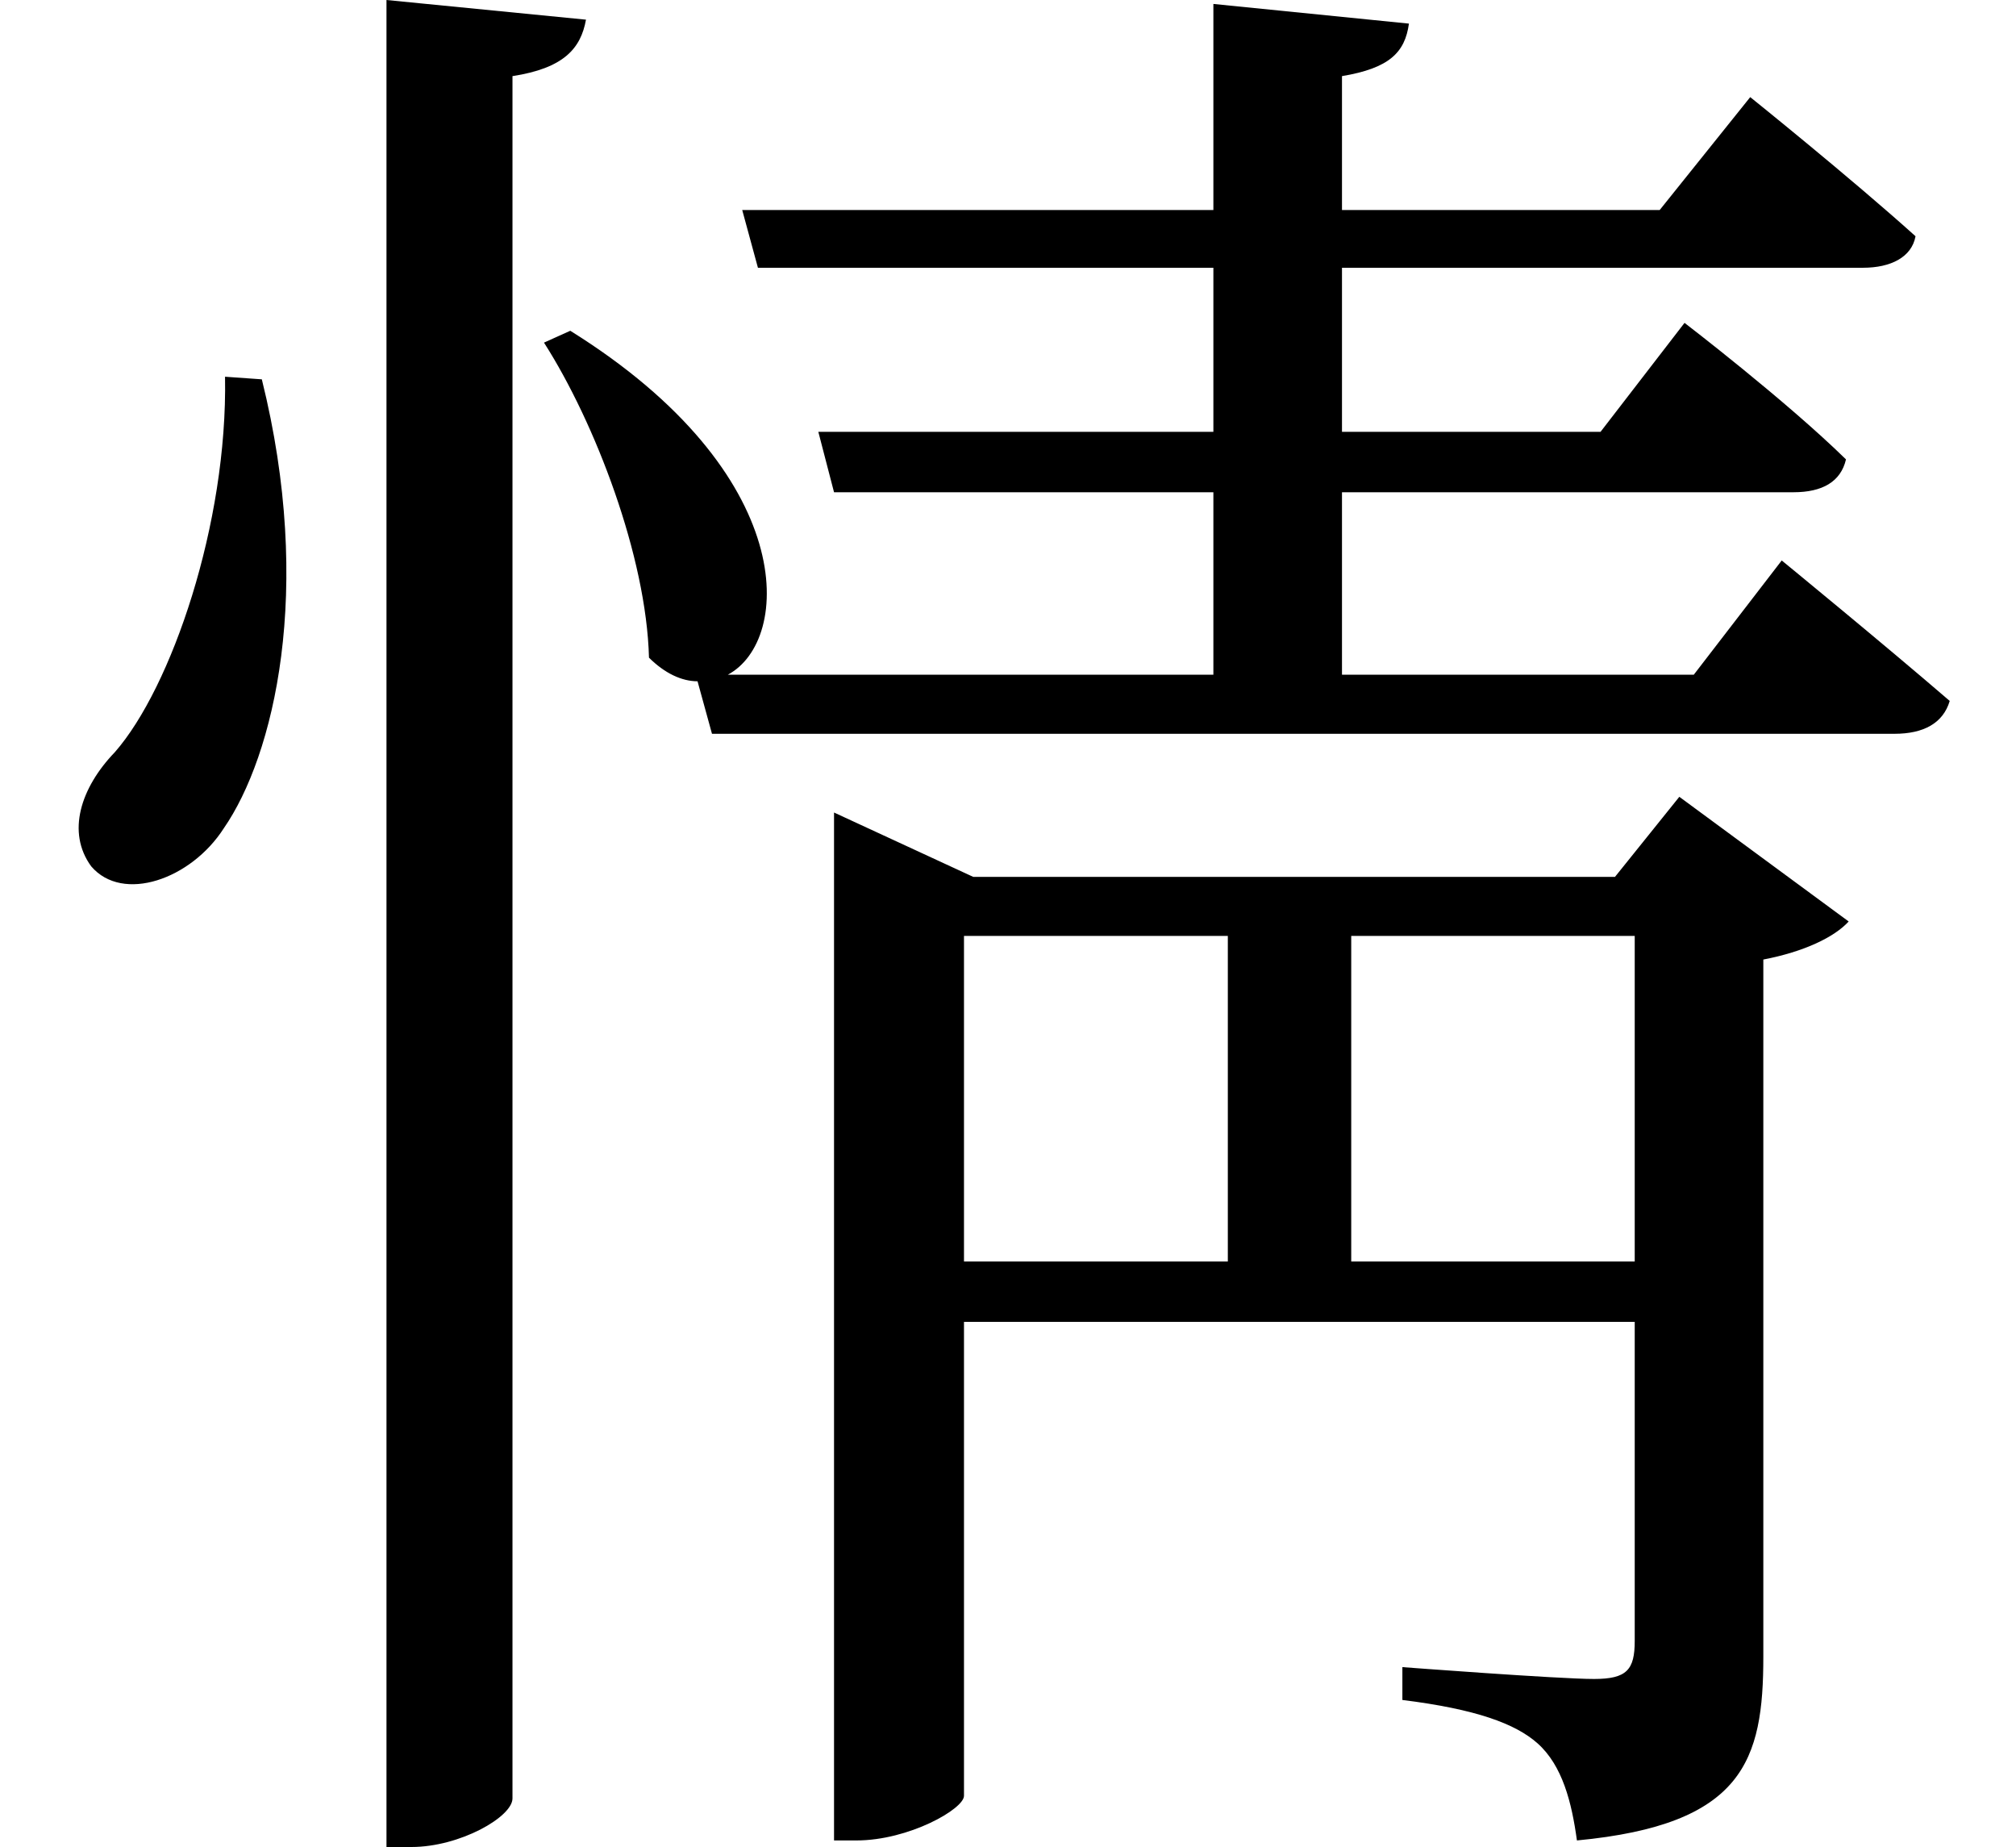 <svg height="21.984" viewBox="0 0 24 21.984" width="24" xmlns="http://www.w3.org/2000/svg">
<path d="M4.531,20.109 L4.531,-1.875 L4.828,-1.875 C5.406,-1.875 6.031,-1.516 6.031,-1.297 L6.031,19.203 C6.641,19.297 6.844,19.531 6.906,19.875 Z M2.609,15.625 C2.641,13.875 1.969,11.922 1.297,11.156 C0.891,10.734 0.719,10.203 1.016,9.797 C1.391,9.359 2.203,9.641 2.594,10.25 C3.188,11.109 3.672,13.078 3.047,15.594 Z M19.391,8.969 L19.391,5.094 L16.016,5.094 L16.016,8.969 Z M9.859,9.672 L9.859,-1.797 L10.125,-1.797 C10.75,-1.797 11.406,-1.422 11.406,-1.266 L11.406,4.375 L19.391,4.375 L19.391,0.578 C19.391,0.234 19.297,0.125 18.906,0.125 C18.484,0.125 16.625,0.266 16.625,0.266 L16.625,-0.125 C17.5,-0.234 17.969,-0.406 18.234,-0.641 C18.531,-0.906 18.641,-1.344 18.703,-1.797 C20.688,-1.609 20.922,-0.844 20.922,0.391 L20.922,8.688 C21.406,8.781 21.766,8.953 21.938,9.141 L19.922,10.625 L19.156,9.672 L11.516,9.672 L9.859,10.438 Z M11.406,5.094 L11.406,8.969 L14.547,8.969 L14.547,5.094 Z M6.719,16.172 L6.406,16.031 C7.016,15.078 7.625,13.484 7.656,12.281 C7.844,12.094 8.047,12 8.234,12 L8.406,11.375 L22.484,11.375 C22.828,11.375 23.062,11.5 23.141,11.766 C22.344,12.453 21.141,13.438 21.141,13.438 L20.094,12.078 L15.906,12.078 L15.906,14.25 L21.281,14.25 C21.625,14.25 21.844,14.375 21.906,14.641 C21.188,15.344 19.984,16.266 19.984,16.266 L18.984,14.969 L15.906,14.969 L15.906,16.922 L22.109,16.922 C22.438,16.922 22.688,17.047 22.734,17.297 C21.953,18 20.766,18.953 20.766,18.953 L19.688,17.609 L15.906,17.609 L15.906,19.203 C16.469,19.297 16.656,19.484 16.703,19.828 L14.375,20.062 L14.375,17.609 L8.766,17.609 L8.953,16.922 L14.375,16.922 L14.375,14.969 L9.672,14.969 L9.859,14.25 L14.375,14.25 L14.375,12.078 L8.594,12.078 C9.359,12.484 9.453,14.469 6.719,16.172 Z" transform="translate(0.07, 20.109) scale(1, -1)"/>
</svg>